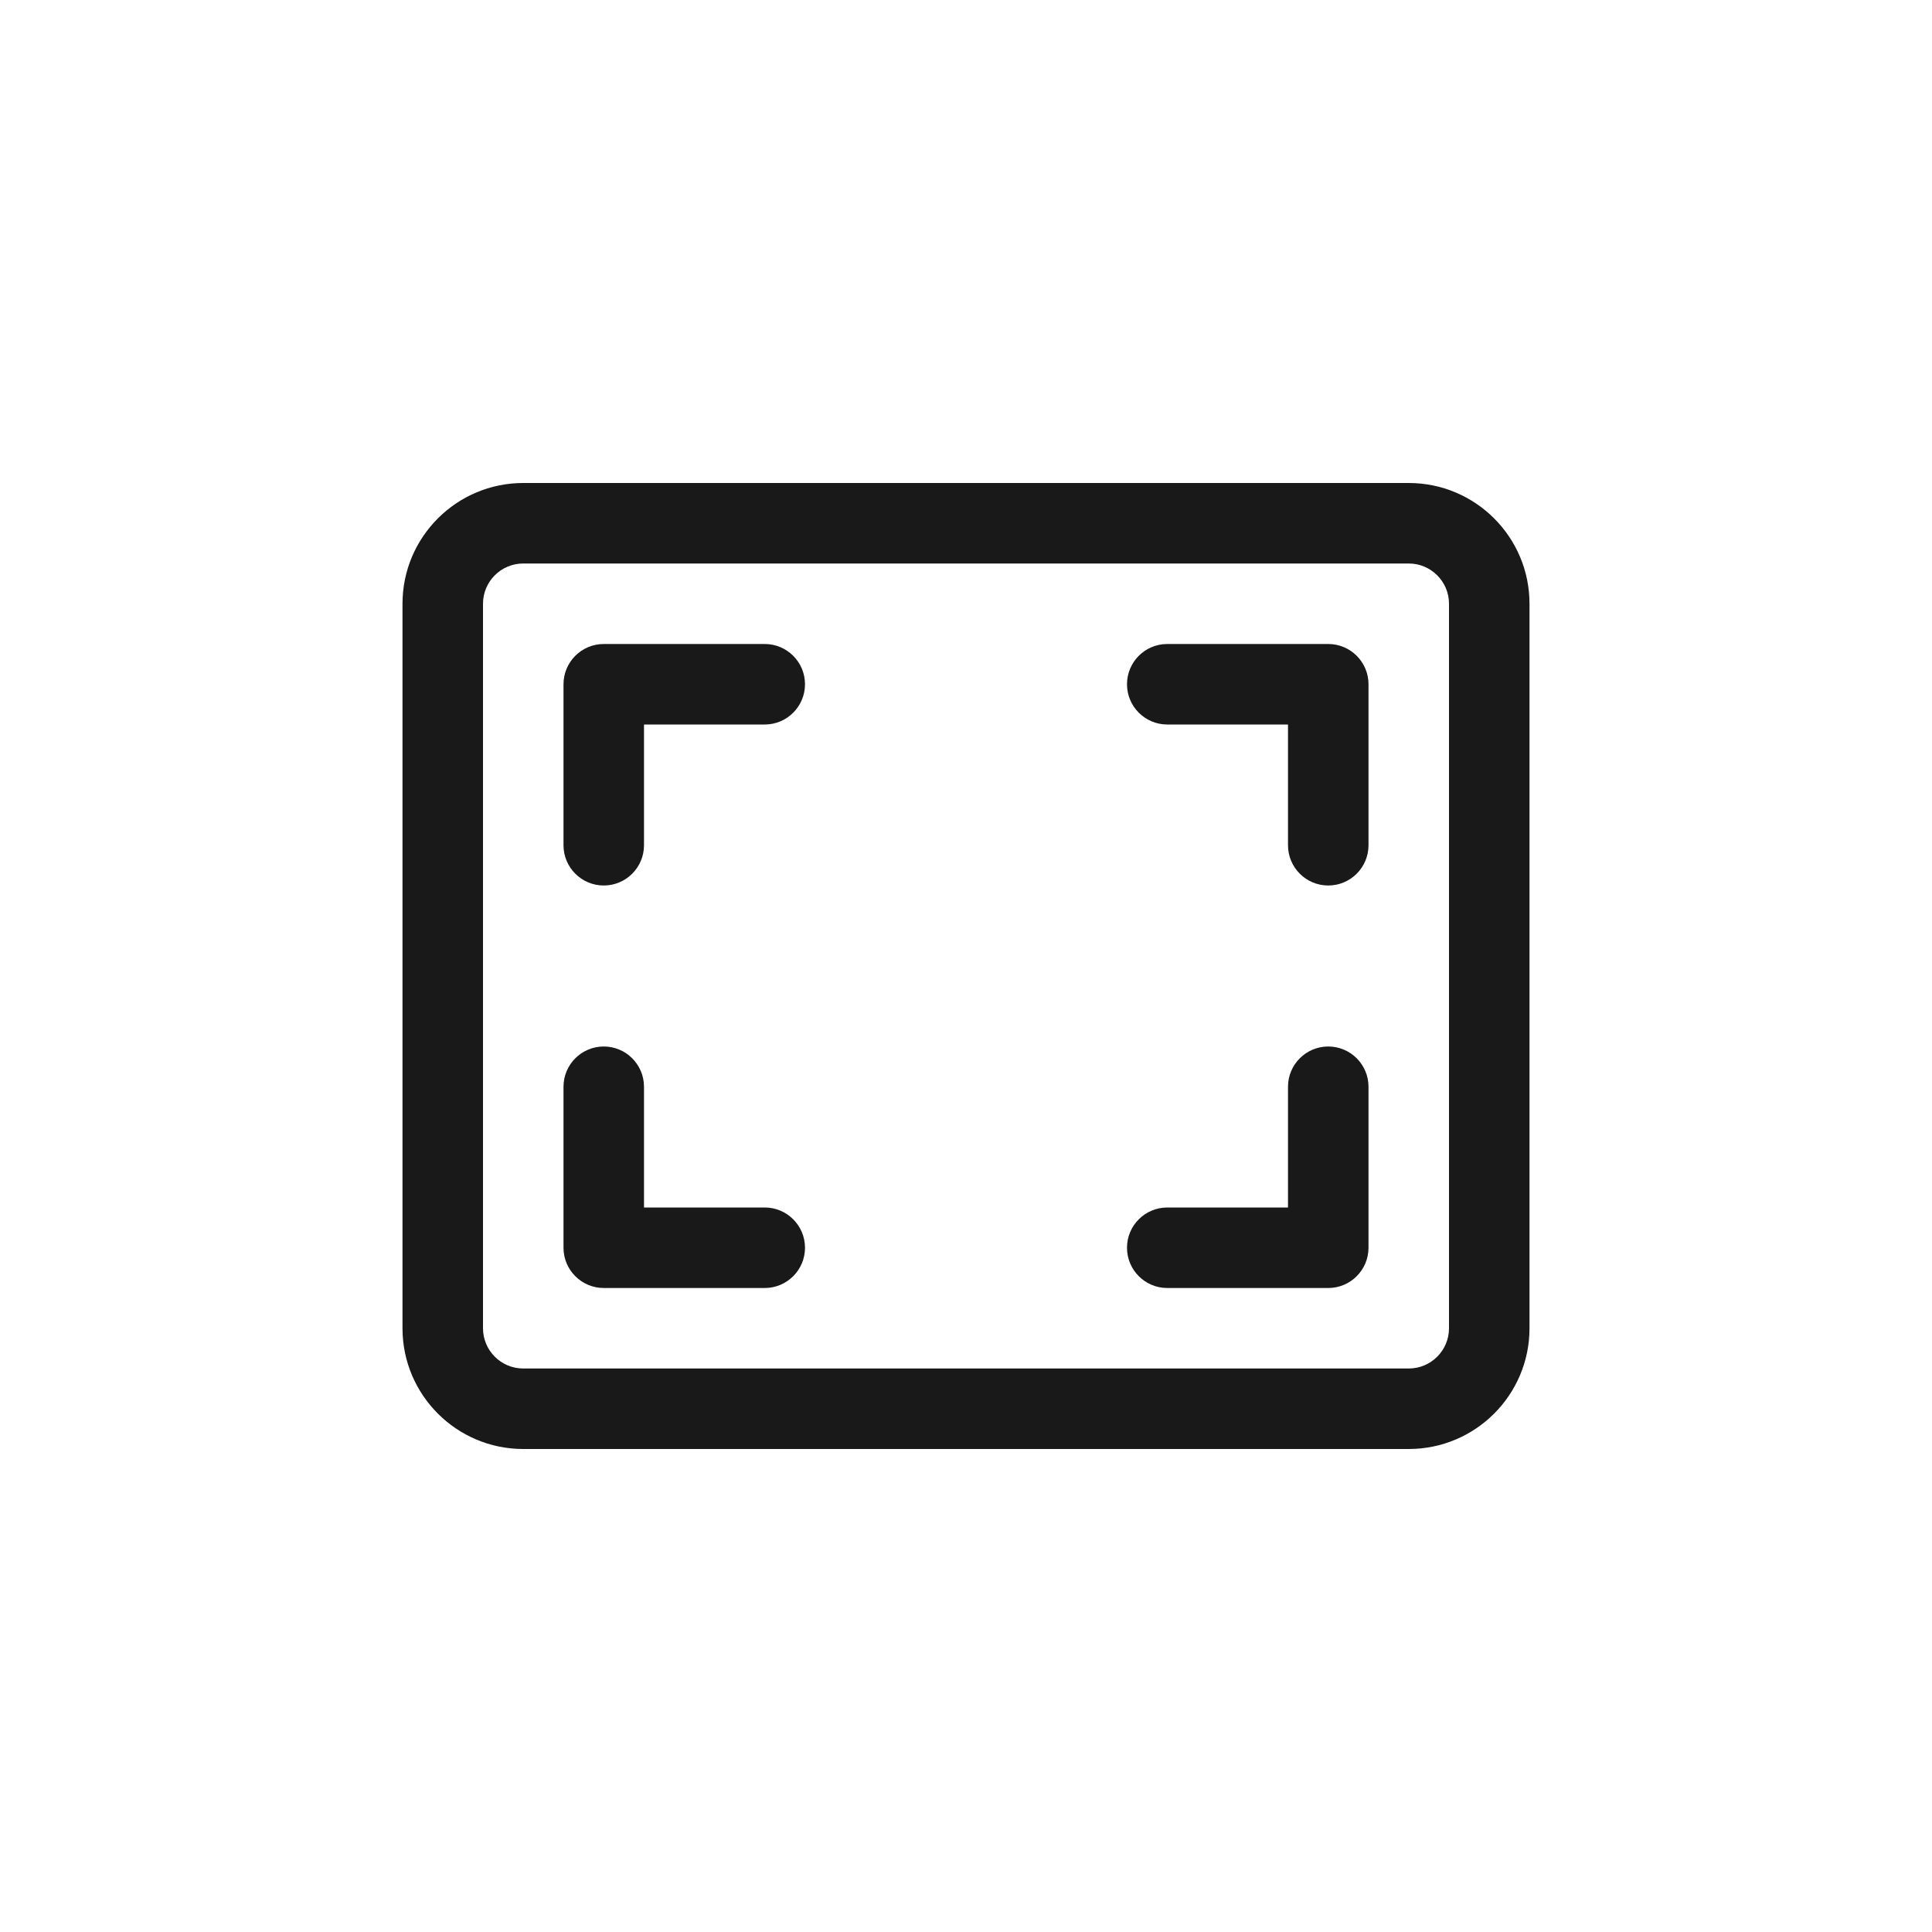 <svg width="24" height="24" viewBox="0 0 24 24" fill="none" xmlns="http://www.w3.org/2000/svg">
<path fill-rule="evenodd" clip-rule="evenodd" d="M6.5 7H17.5C17.776 7 18 7.224 18 7.5V16.5C18 16.776 17.776 17 17.5 17H6.5C6.224 17 6 16.776 6 16.5V7.5C6 7.224 6.224 7 6.5 7ZM5 7.5C5 6.672 5.672 6 6.5 6H17.5C18.328 6 19 6.672 19 7.5V16.5C19 17.328 18.328 18 17.5 18H6.5C5.672 18 5 17.328 5 16.5V7.5ZM7.5 8C7.224 8 7 8.224 7 8.5V10.5C7 10.776 7.224 11 7.5 11C7.776 11 8 10.776 8 10.5V9H9.5C9.776 9 10 8.776 10 8.5C10 8.224 9.776 8 9.5 8H7.5ZM14.5 8C14.224 8 14 8.224 14 8.5C14 8.776 14.224 9 14.5 9H16V10.5C16 10.776 16.224 11 16.5 11C16.776 11 17 10.776 17 10.5V8.5C17 8.224 16.776 8 16.5 8H14.5ZM8 13.5C8 13.224 7.776 13 7.5 13C7.224 13 7 13.224 7 13.5V15.5C7 15.776 7.224 16 7.5 16H9.5C9.776 16 10 15.776 10 15.5C10 15.224 9.776 15 9.5 15H8V13.5ZM17 13.5C17 13.224 16.776 13 16.5 13C16.224 13 16 13.224 16 13.5V15H14.5C14.224 15 14 15.224 14 15.5C14 15.776 14.224 16 14.5 16H16.5C16.776 16 17 15.776 17 15.5V13.5Z" fill="black" fill-opacity="0.9"/>
</svg>
